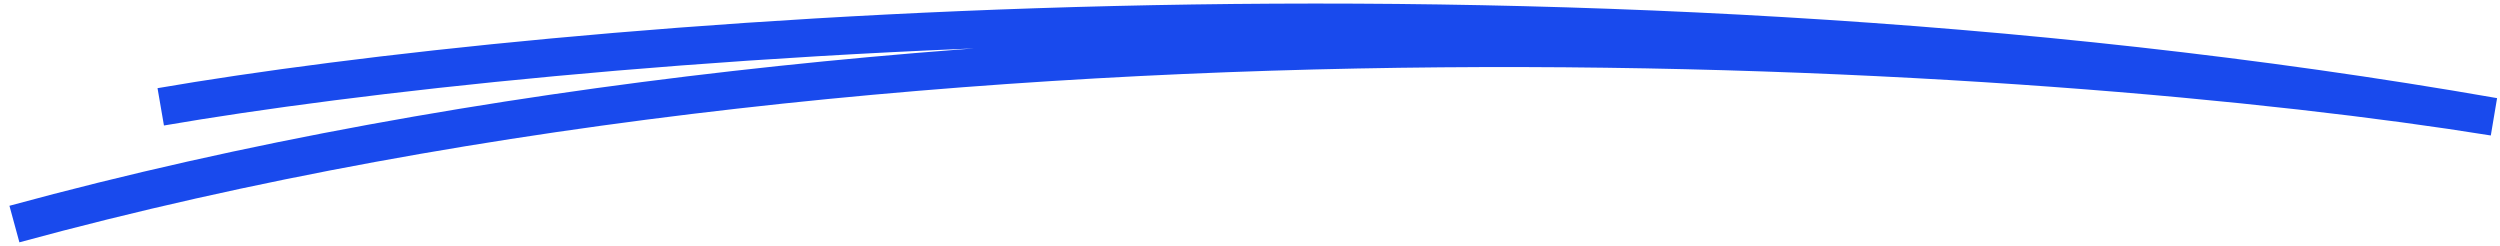 <svg width="132" height="13" viewBox="0 0 132 13" fill="none" xmlns="http://www.w3.org/2000/svg">
<path d="M8.487 5.641C28.657 2.167 81.532 -2.591 131.674 6.166C108.61 2.445 50.137 -1.631 0.761 11.83" stroke="#194AED" stroke-width="2"/>
</svg>
